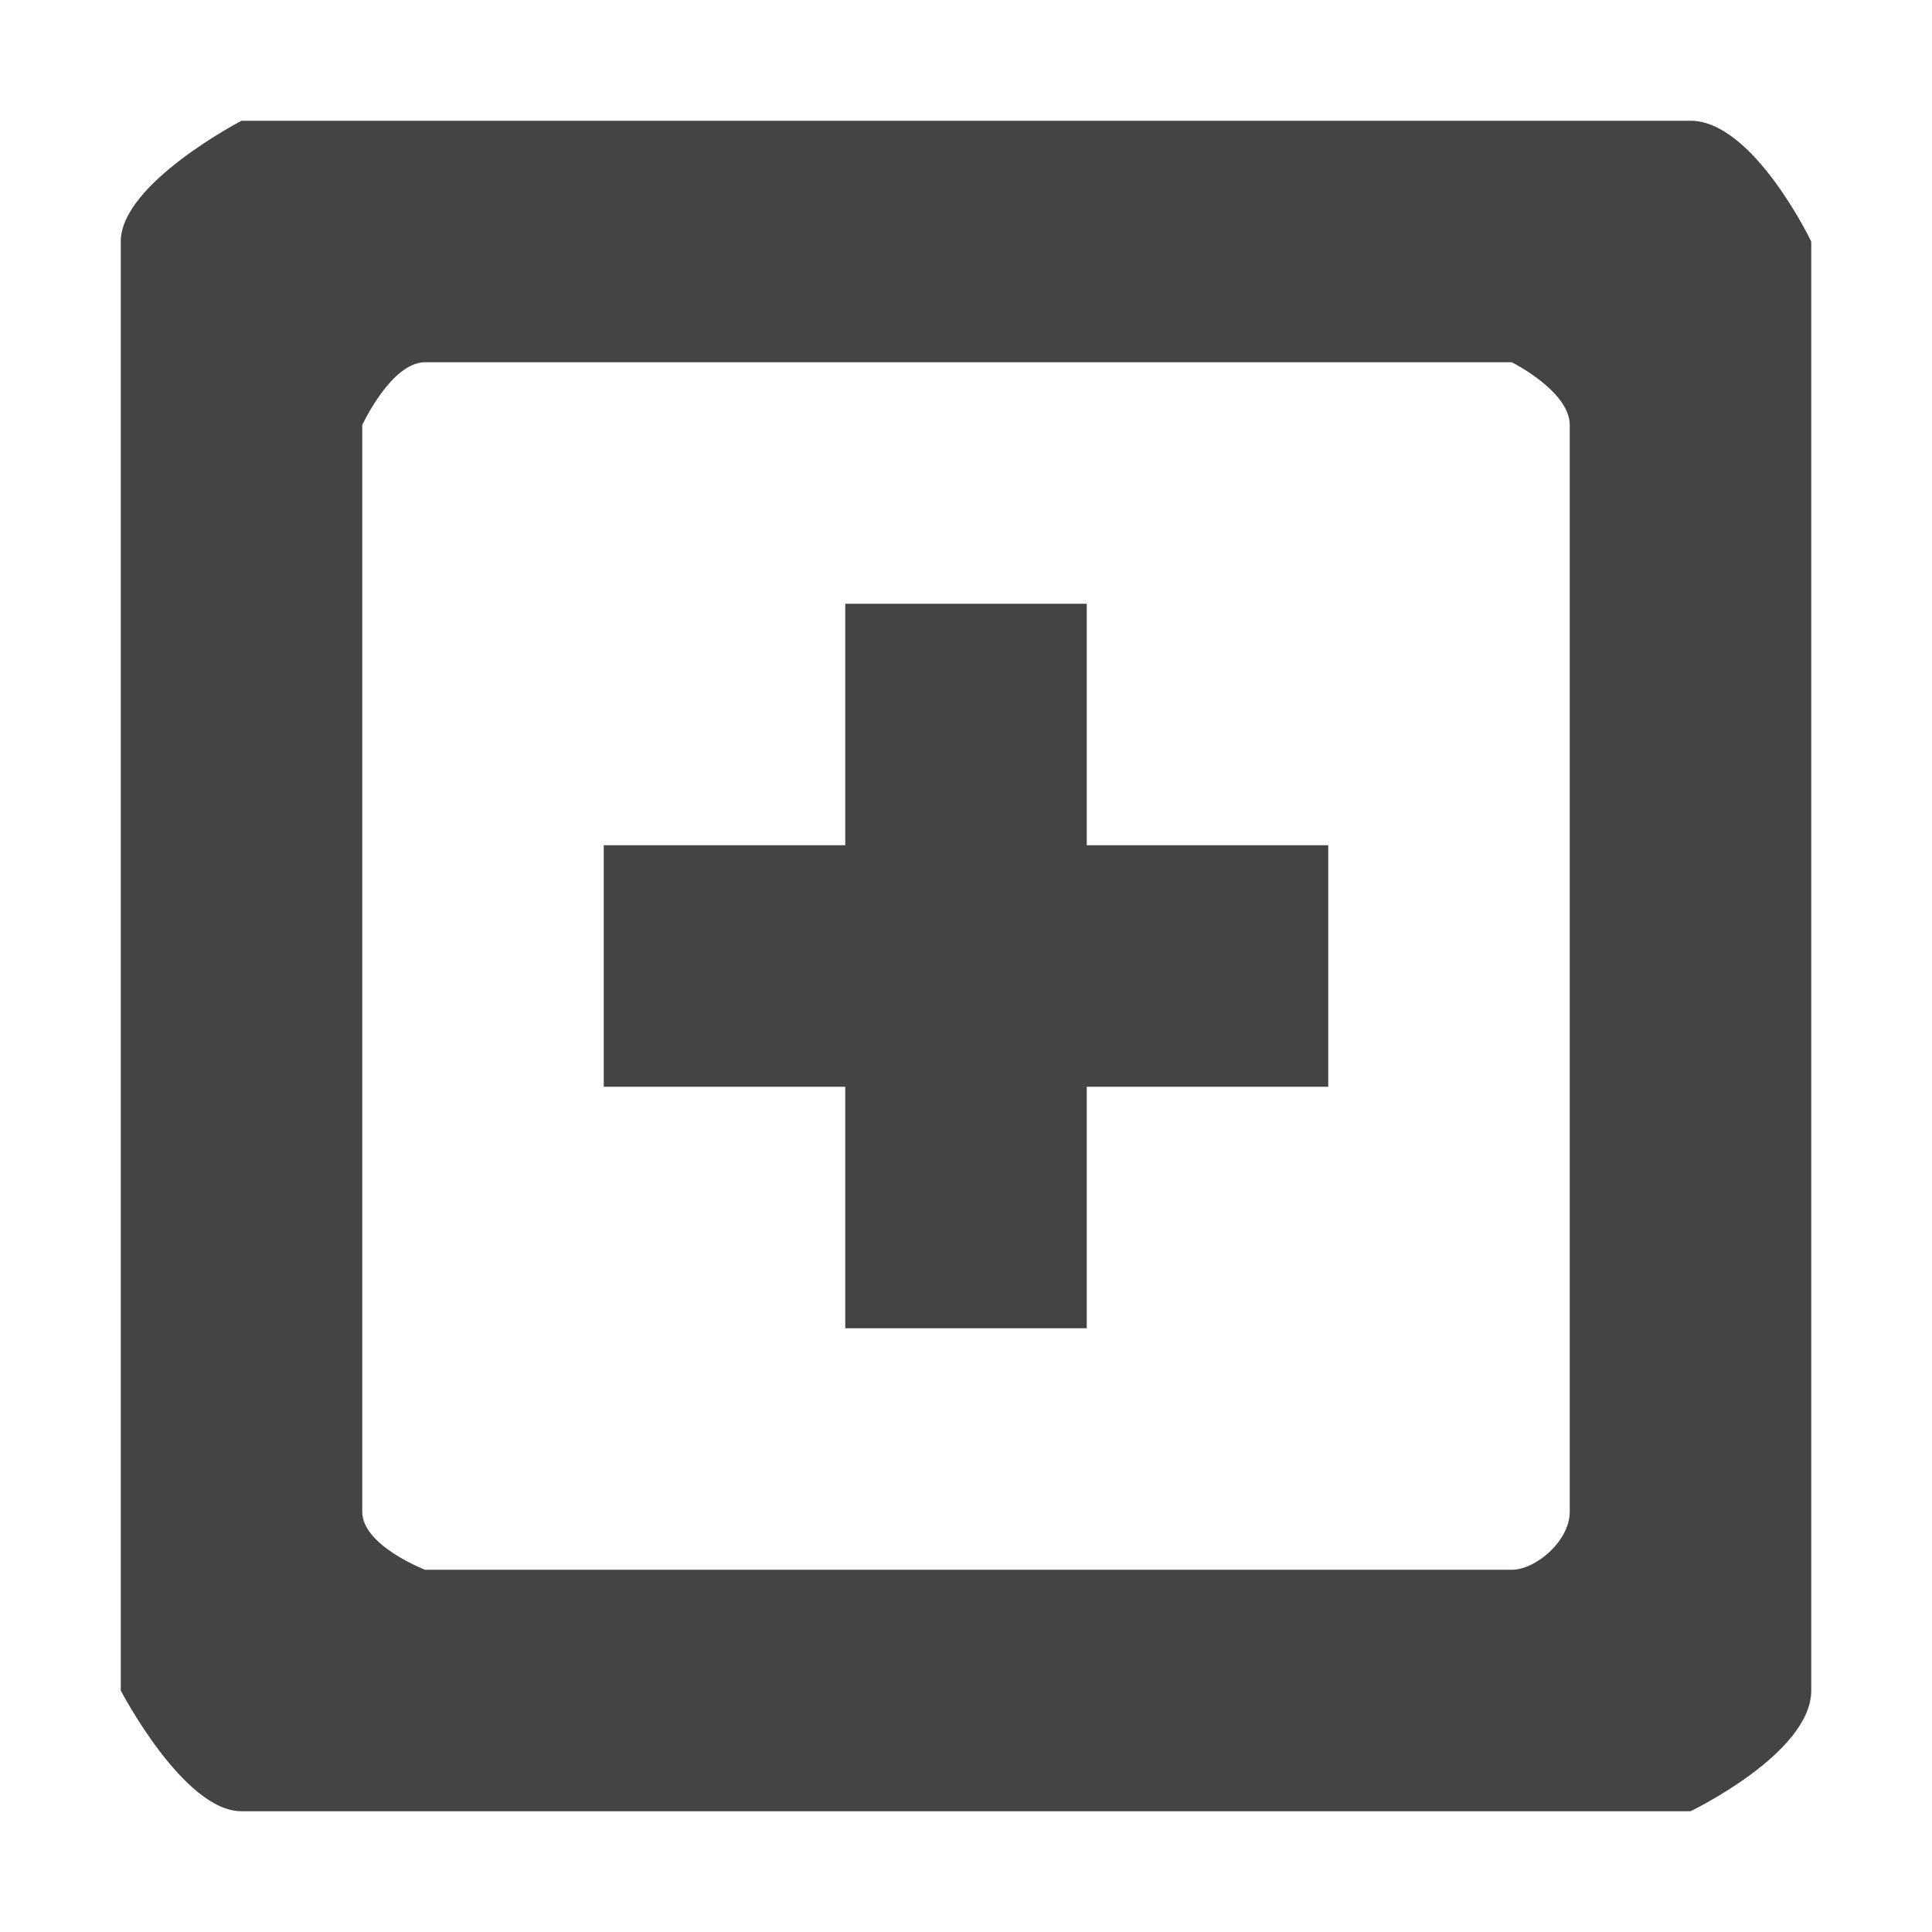 <?xml version="1.0"?><svg xmlns="http://www.w3.org/2000/svg" width="40" height="40" viewBox="0 0 40 40"><path fill="#444" d="m22.5 12.5h-5v5h-5v5h5v5h5v-5h5v-5h-5v-5z m12.5-10h-30s-2.5 1.3-2.5 2.5v30s1.3 2.5 2.5 2.5h30s2.5-1.2 2.5-2.5v-30s-1.2-2.5-2.5-2.5z m-2.5 28.8c0 0.6-0.7 1.2-1.2 1.2h-22.5s-1.3-0.5-1.3-1.2v-22.5s0.6-1.3 1.3-1.3h22.5s1.2 0.6 1.2 1.3v22.5z"></path></svg>